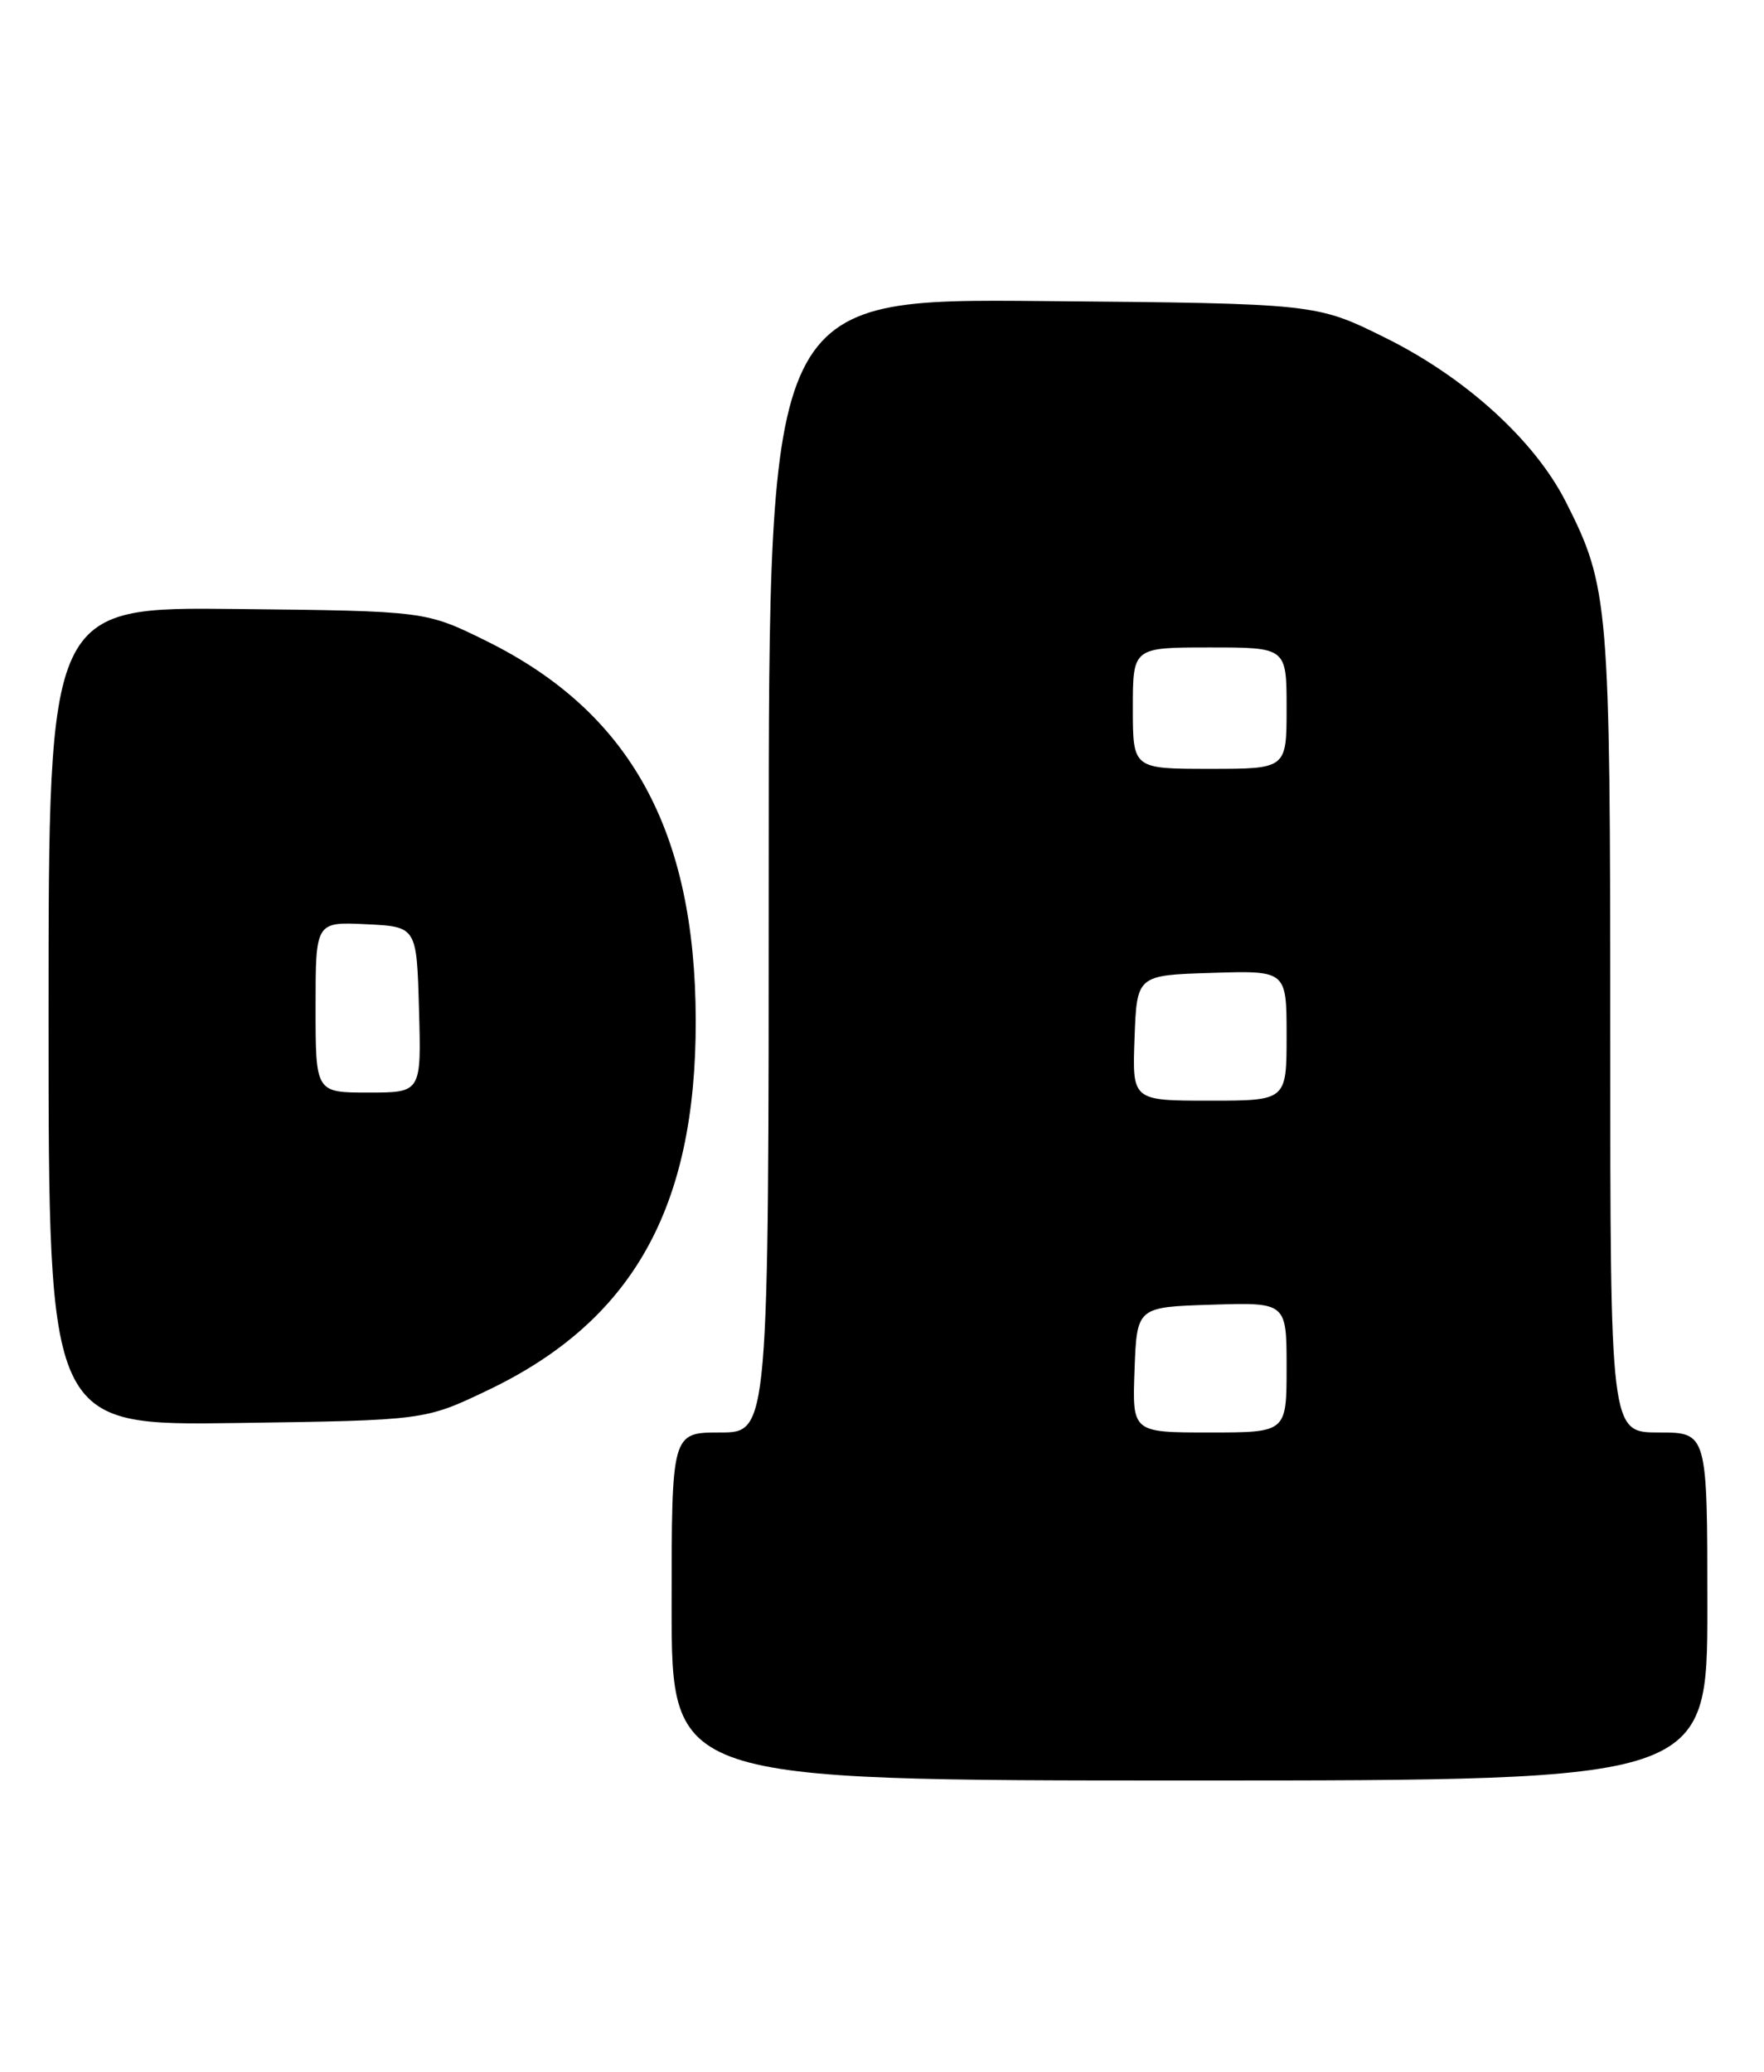 <?xml version="1.0" encoding="UTF-8" standalone="no"?>
<!DOCTYPE svg PUBLIC "-//W3C//DTD SVG 1.1//EN" "http://www.w3.org/Graphics/SVG/1.1/DTD/svg11.dtd" >
<svg xmlns="http://www.w3.org/2000/svg" xmlns:xlink="http://www.w3.org/1999/xlink" version="1.1" viewBox="0 0 218 256">
 <g >
 <path fill="currentColor"
d=" M 211.00 198.50 C 211.00 177.00 211.00 177.00 205.00 177.00 C 199.00 177.00 199.00 177.00 199.00 127.71 C 199.00 74.46 198.84 72.53 193.50 61.99 C 189.65 54.41 181.12 46.65 171.21 41.74 C 162.66 37.50 162.66 37.50 128.83 37.20 C 95.00 36.90 95.00 36.90 95.00 106.95 C 95.00 177.00 95.00 177.00 89.00 177.00 C 83.00 177.00 83.00 177.00 83.00 198.50 C 83.00 220.00 83.00 220.00 147.00 220.00 C 211.00 220.00 211.00 220.00 211.00 198.50 Z  M 60.28 171.78 C 78.17 163.24 86.03 149.26 85.98 126.07 C 85.94 102.61 77.87 87.99 60.14 79.22 C 52.61 75.50 52.61 75.50 29.31 75.25 C 6.00 74.99 6.00 74.99 6.00 125.58 C 6.00 176.16 6.00 176.16 29.25 175.83 C 52.50 175.50 52.50 175.50 60.28 171.78 Z  M 140.21 169.25 C 140.50 161.50 140.50 161.50 149.75 161.21 C 159.00 160.92 159.00 160.92 159.00 168.96 C 159.00 177.00 159.00 177.00 149.46 177.00 C 139.92 177.00 139.92 177.00 140.21 169.25 Z  M 140.21 128.25 C 140.50 120.50 140.50 120.50 149.75 120.21 C 159.00 119.92 159.00 119.92 159.00 127.96 C 159.00 136.00 159.00 136.00 149.46 136.00 C 139.92 136.00 139.92 136.00 140.21 128.25 Z  M 140.00 87.50 C 140.00 80.00 140.00 80.00 149.50 80.00 C 159.00 80.00 159.00 80.00 159.00 87.50 C 159.00 95.00 159.00 95.00 149.50 95.00 C 140.00 95.00 140.00 95.00 140.00 87.50 Z  M 39.00 124.45 C 39.00 113.90 39.00 113.90 45.25 114.20 C 51.50 114.50 51.50 114.50 51.78 124.75 C 52.07 135.00 52.07 135.00 45.53 135.00 C 39.00 135.00 39.00 135.00 39.00 124.45 Z "/>
</g>
</svg>